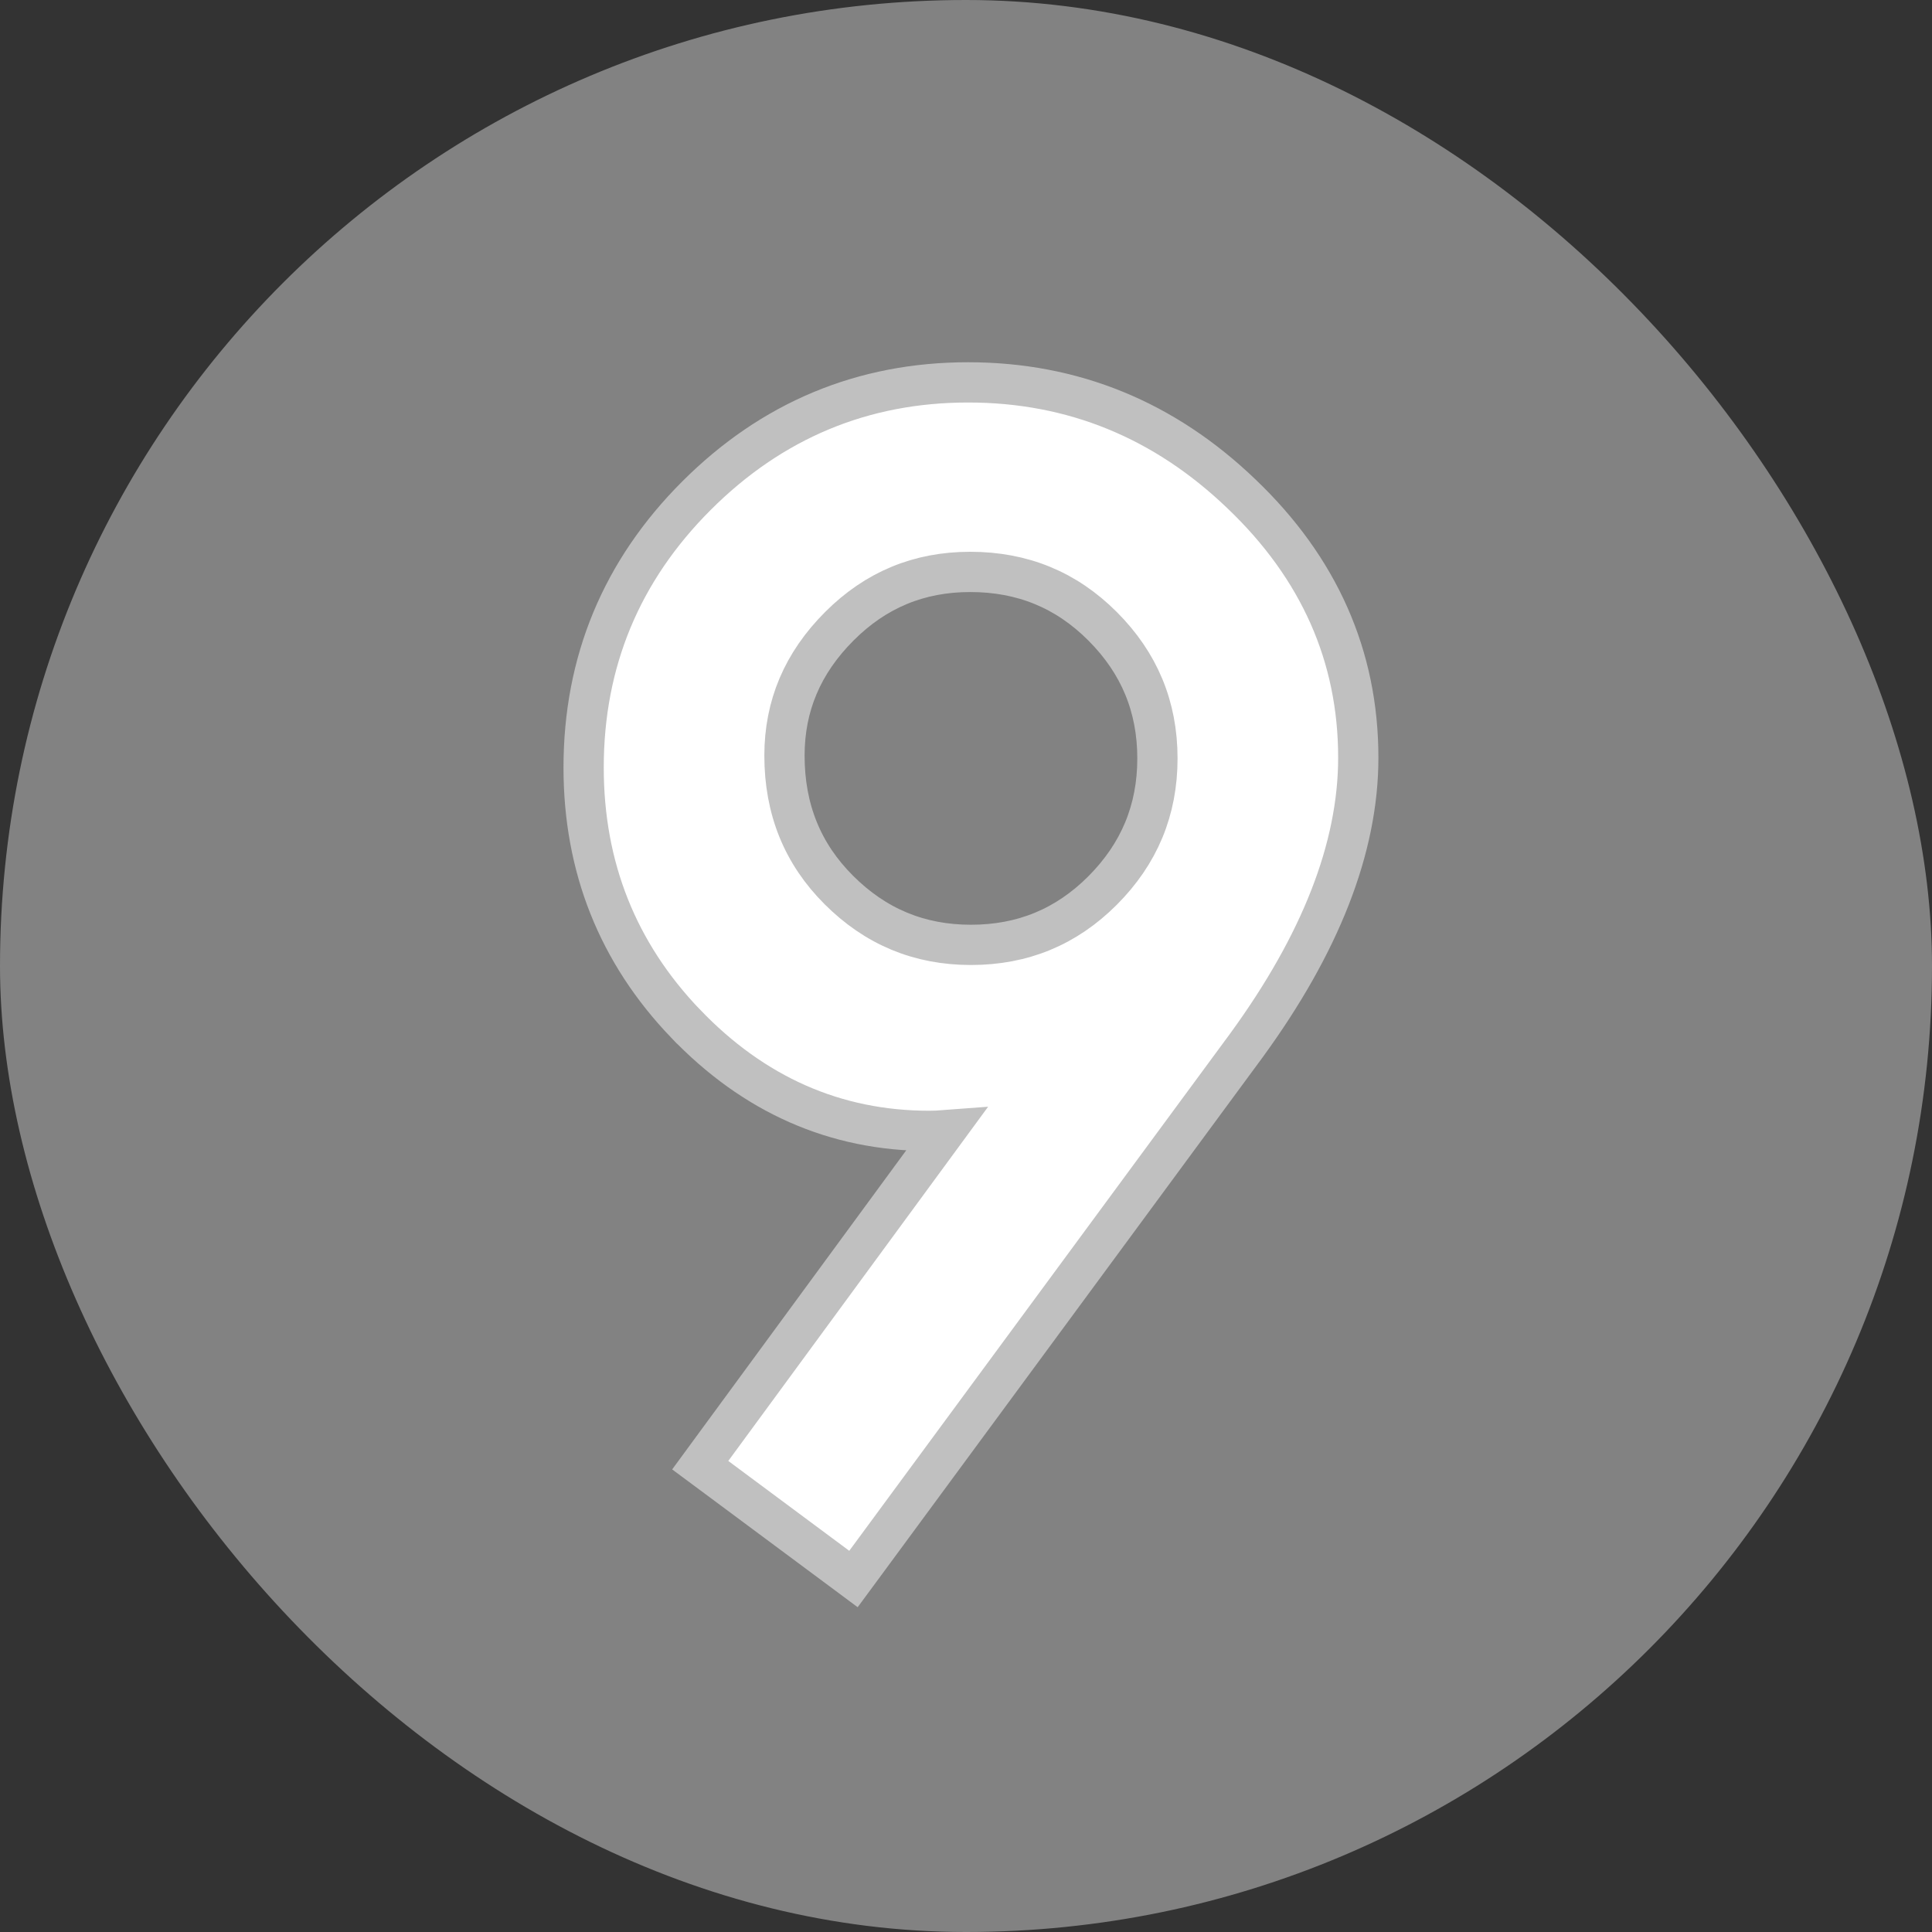 <svg width="48" height="48" viewBox="0 0 48 48" fill="none" xmlns="http://www.w3.org/2000/svg">
<rect x="0" y="0" width="48" height="48" fill="#333333" stroke="none"/>
<rect width="48" height="48" rx="24" fill="#828282"/>
<path d="M20.802 38.931L21.204 39.23L21.502 38.826L30.977 25.959L30.977 25.959L30.979 25.956C32.796 23.457 33.746 21.076 33.746 18.824C33.746 16.3 32.77 14.11 30.85 12.276C28.931 10.431 26.658 9.5 24.053 9.5C21.434 9.5 19.174 10.445 17.301 12.318C15.438 14.181 14.5 16.441 14.5 19.07C14.5 21.541 15.345 23.669 17.029 25.428L17.03 25.428C18.723 27.196 20.75 28.096 23.086 28.096C23.206 28.096 23.346 28.09 23.503 28.078L17.691 36.001L17.397 36.402L17.796 36.698L20.802 38.931ZM20.838 22.109C19.94 21.211 19.49 20.11 19.49 18.771C19.49 17.539 19.937 16.475 20.855 15.557C21.758 14.654 22.832 14.209 24.105 14.209C25.405 14.209 26.49 14.656 27.391 15.557C28.305 16.471 28.756 17.557 28.756 18.842C28.756 20.126 28.305 21.212 27.391 22.127C26.489 23.029 25.409 23.475 24.123 23.475C22.838 23.475 21.753 23.024 20.838 22.109Z" fill="white" stroke="#C0C0C0"/>
</svg>
